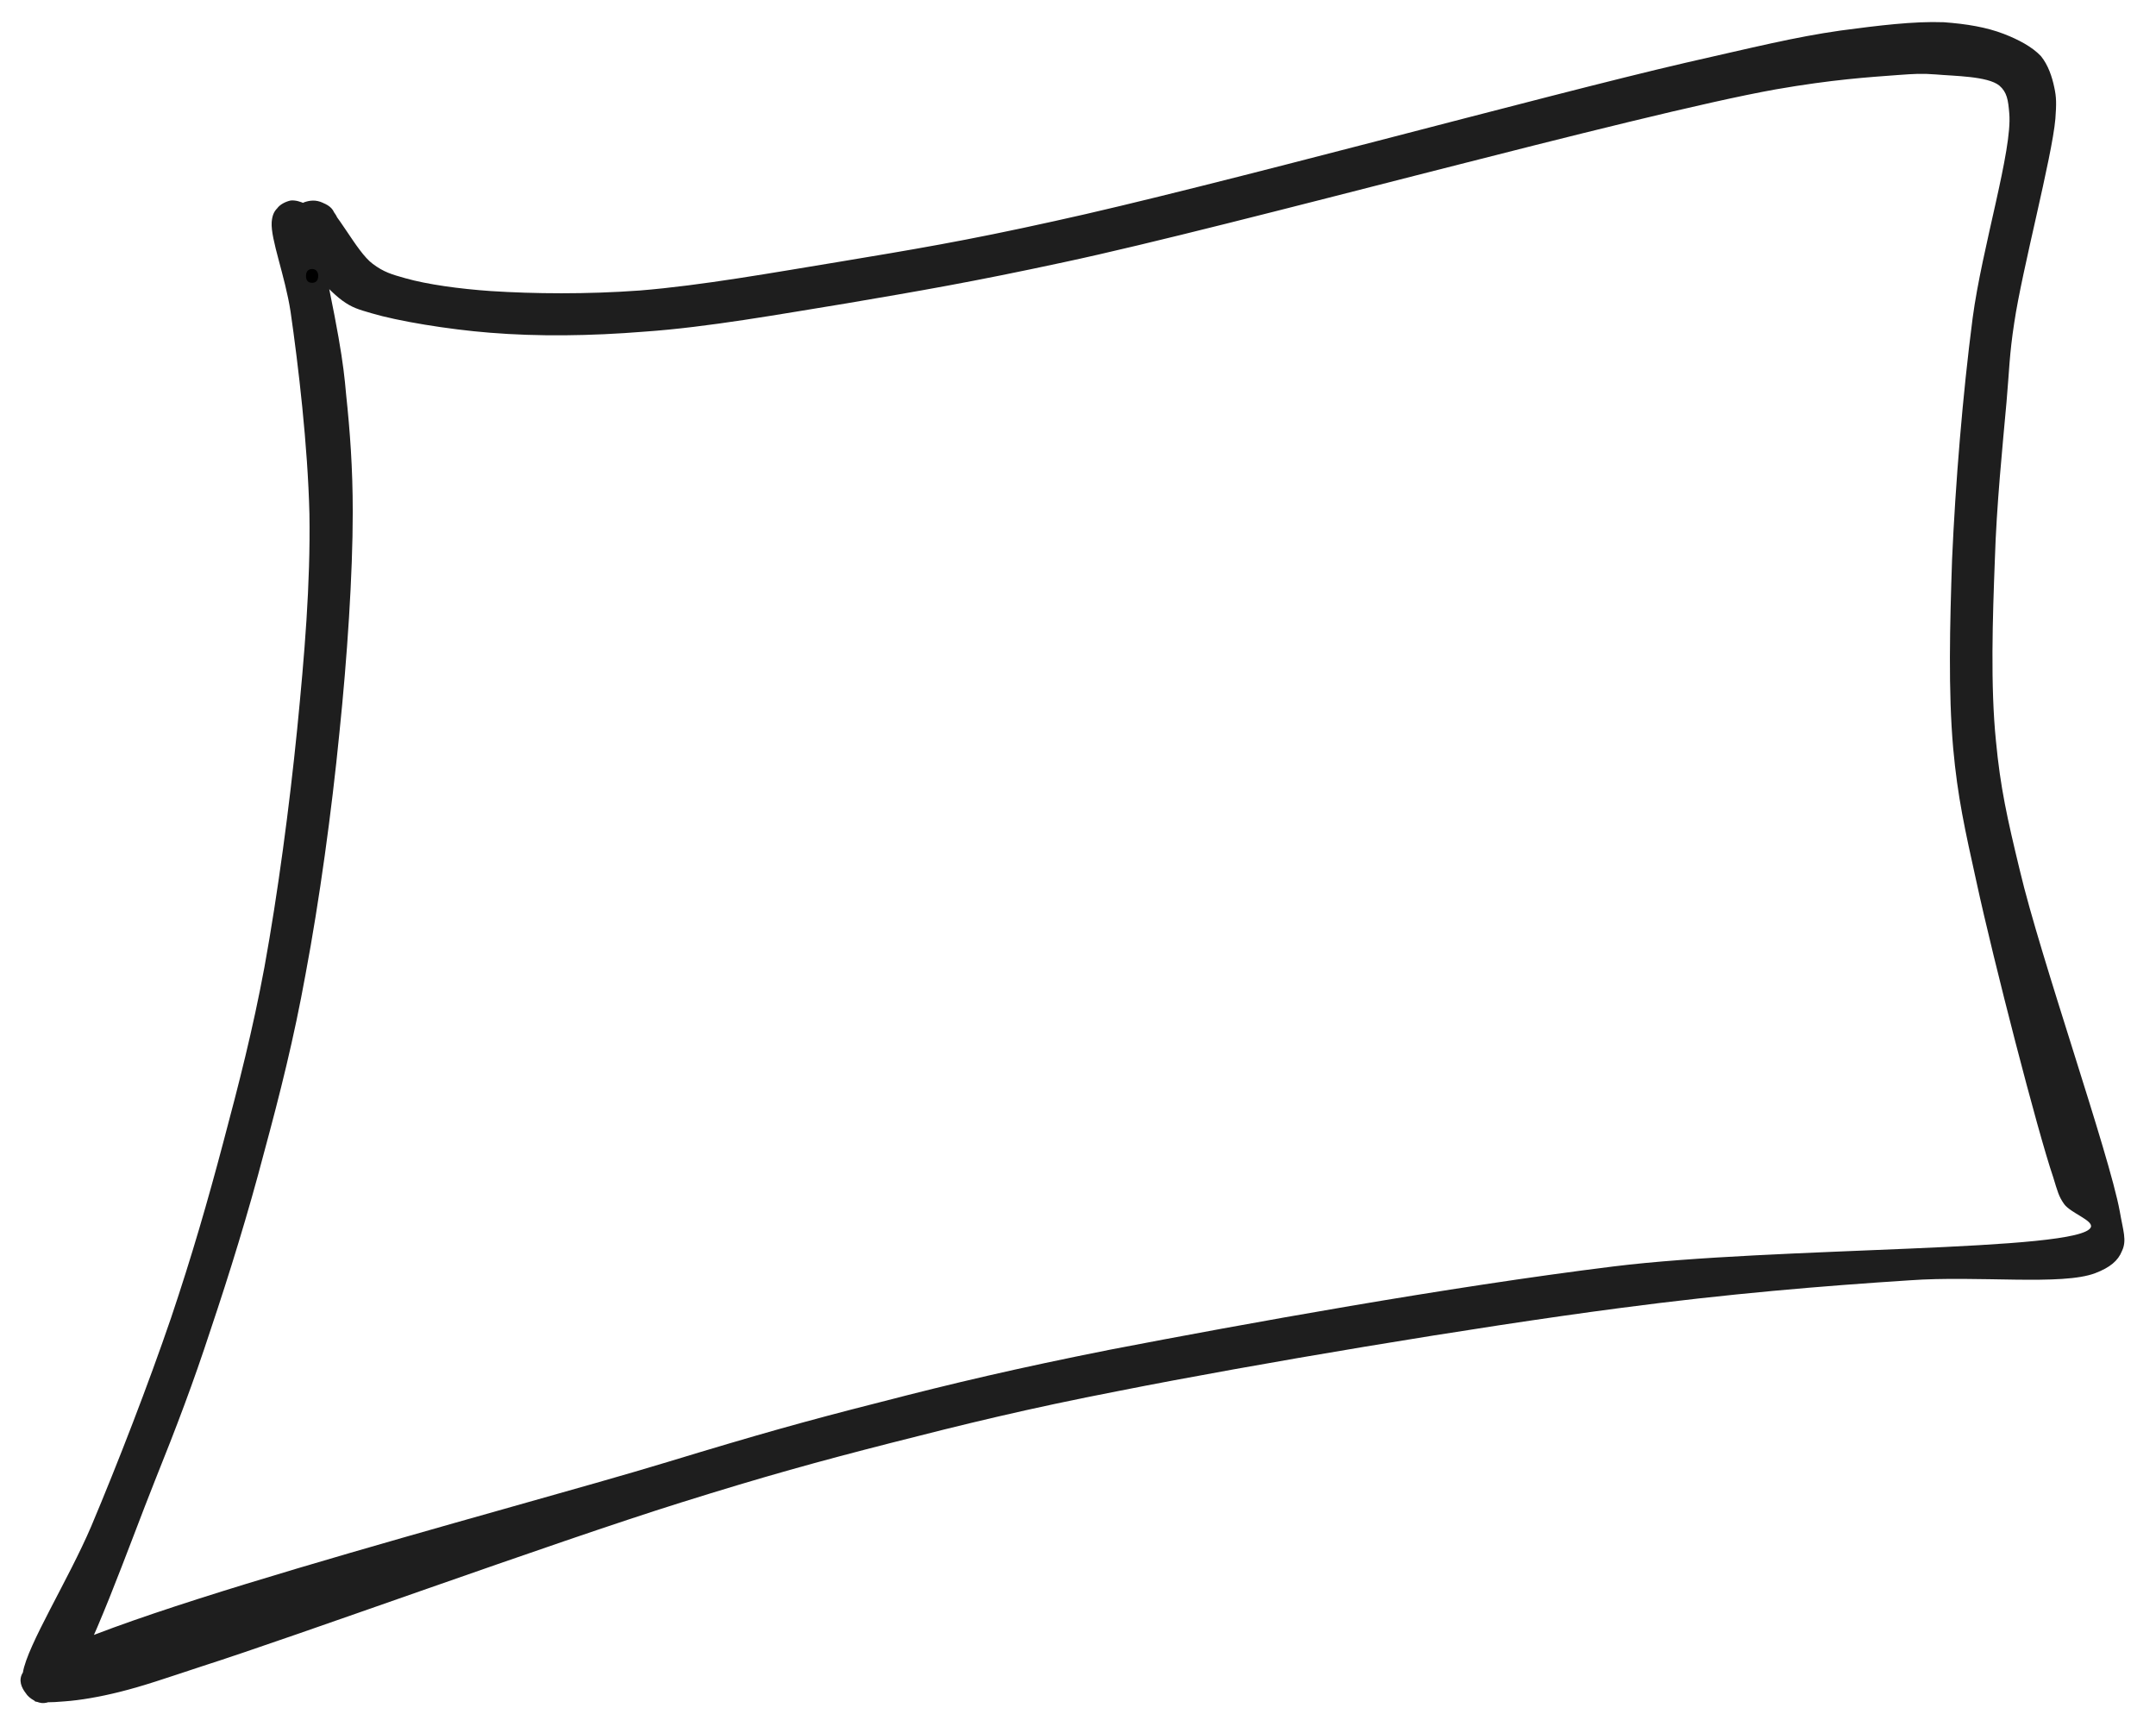 <svg xmlns="http://www.w3.org/2000/svg" xmlns:xlink="http://www.w3.org/1999/xlink" width="387" zoomAndPan="magnify" viewBox="0 0 290.25 233.25" height="311" preserveAspectRatio="xMidYMid meet" version="1.0"><defs><g/><clipPath id="66611ac593"><path d="M 2.328 2.238 L 286 2.238 L 286 229.723 L 2.328 229.723 Z M 2.328 2.238 " clip-rule="nonzero"/></clipPath><clipPath id="cdda8ec080"><path d="M 42.254 29.156 C 45.695 44.93 46.219 48.742 46.594 53.078 C 47.113 58.012 47.488 62.871 47.488 68.93 C 47.488 77.301 46.742 88.516 45.695 98.609 C 44.648 109.223 43.004 121.184 41.133 131.129 C 39.562 139.801 37.695 147.203 35.527 155.199 C 33.434 163.199 30.891 171.422 28.352 178.973 C 26.031 186.078 23.789 191.984 20.875 199.234 C 17.438 207.832 11.977 223.383 8.84 227.27 C 7.793 228.539 6.895 229.137 5.922 229.215 C 5.102 229.289 3.902 228.613 3.457 227.867 C 2.934 227.195 2.41 226.148 3.082 225.102 C 6.895 219.121 68.797 203.195 89.879 196.766 C 101.914 193.105 108.566 191.234 118.285 188.77 C 128.379 186.152 136.977 184.133 149.387 181.664 C 167.629 178.152 194.84 173.219 217.191 170.453 C 238.875 167.762 280.363 168.508 281.488 165.145 C 281.785 164.246 278.797 163.273 277.898 162.078 C 277.152 161.031 277 160.359 276.402 158.414 C 274.309 152.285 268.402 129.41 266.086 118.719 C 264.516 111.617 263.543 107.281 262.945 100.703 C 262.273 93 262.496 84.254 262.797 75.281 C 263.246 65.117 264.219 53.152 265.562 42.836 C 266.832 33.27 270.945 20.184 270.496 15.25 C 270.348 13.457 270.199 12.41 269.152 11.512 C 267.582 10.242 263.094 10.242 260.629 10.02 C 258.684 9.867 257.715 9.941 255.547 10.094 C 251.582 10.391 246.723 10.691 239.023 12.035 C 220.184 15.402 166.059 30.426 143.258 35.285 C 130.77 37.977 123.668 39.176 114.023 40.82 C 104.828 42.312 95.336 44.035 86.812 44.633 C 79.41 45.23 72.383 45.305 65.953 44.781 C 60.273 44.332 53.543 43.211 50.031 42.164 C 48.238 41.641 47.414 41.418 46.07 40.445 C 43.824 38.801 39.863 34.164 39.043 32.07 C 38.594 31.102 38.594 30.352 38.742 29.68 C 38.965 28.934 39.562 28.035 40.164 27.66 C 40.836 27.211 41.883 26.988 42.629 27.062 C 43.379 27.211 44.348 27.586 44.797 28.258 C 45.395 29.156 45.547 31.324 45.172 32.297 C 44.871 32.969 44.125 33.492 43.527 33.715 C 42.855 34.016 41.957 34.09 41.285 33.941 C 40.609 33.715 39.863 33.27 39.414 32.672 C 38.965 32.148 38.594 31.324 38.668 30.578 C 38.668 29.68 39.34 28.258 40.086 27.66 C 40.91 27.137 42.48 26.914 43.379 27.289 C 44.273 27.586 45.32 28.781 45.547 29.68 C 45.77 30.652 45.246 32.148 44.723 32.895 C 44.273 33.492 43.453 33.867 42.777 33.941 C 42.105 34.09 41.211 33.941 40.535 33.641 C 39.938 33.344 39.34 32.672 38.965 32.07 C 38.668 31.398 38.742 29.828 38.742 29.828 C 38.668 29.828 38.668 31.324 38.742 31.324 C 38.816 31.324 38.668 29.531 39.043 28.855 C 39.414 28.184 40.238 27.512 40.984 27.211 C 41.656 26.988 42.48 26.84 43.453 27.289 C 45.32 28.184 47.938 33.867 50.18 35.512 C 51.676 36.633 52.723 36.93 54.59 37.453 C 57.508 38.277 61.77 38.875 66.105 39.176 C 71.859 39.547 78.961 39.621 86.141 39.098 C 94.438 38.426 104.008 36.707 113.129 35.211 C 122.547 33.641 129.875 32.445 141.984 29.754 C 162.918 25.195 208.148 12.785 226.91 8.449 C 236.184 6.355 241.488 5.008 247.77 4.113 C 252.855 3.438 257.637 2.84 261.676 2.992 C 264.742 3.215 267.434 3.664 269.75 4.559 C 271.691 5.309 273.562 6.281 274.758 7.551 C 275.73 8.746 276.254 10.316 276.551 11.738 C 276.852 13.082 276.852 13.98 276.703 16 C 276.254 21.156 272.215 36.332 271.168 43.434 C 270.496 47.77 270.496 49.938 270.125 54.125 C 269.602 59.957 268.777 68.031 268.555 75.359 C 268.254 83.207 267.953 92.328 268.703 99.73 C 269.301 106.008 270.199 110.047 271.918 117.148 C 274.684 128.887 283.953 155.277 285.375 163.051 C 285.824 165.668 286.348 166.938 285.672 168.359 C 285.148 169.703 284.027 170.602 282.086 171.348 C 277.598 173.07 266.309 171.648 257.039 172.32 C 245.453 173.07 232.742 174.113 218.016 176.059 C 198.578 178.602 168.75 183.609 150.656 187.199 C 138.32 189.59 129.801 191.684 119.855 194.227 C 110.211 196.691 102.887 198.711 91.672 202.227 C 74.477 207.609 39.789 220.242 27.156 224.277 C 21.922 226 19.379 226.895 16.09 227.719 C 13.398 228.391 10.781 228.84 8.688 228.988 C 7.117 229.137 4.652 229.215 4.652 228.914 C 4.578 228.613 8.762 227.121 8.84 227.27 C 8.914 227.344 6.895 229.137 5.922 229.215 C 5.102 229.289 3.902 228.613 3.457 227.867 C 2.934 227.195 2.859 226.371 3.082 225.102 C 3.68 221.438 9.211 212.617 12.277 205.438 C 15.867 196.918 19.977 186.301 23.043 177.328 C 25.809 169.105 27.977 161.629 30.07 153.707 C 32.164 145.855 34.031 138.605 35.602 130.156 C 37.395 120.289 38.965 108.551 40.012 98.086 C 40.984 88.215 41.809 78.648 41.656 69.152 C 41.434 59.957 40.164 49.191 39.117 41.941 C 38.367 37.082 36.426 32.223 36.574 29.902 C 36.648 29.008 36.875 28.484 37.32 28.035 C 37.695 27.512 38.441 27.137 39.117 26.988 C 39.715 26.914 40.535 27.137 41.059 27.438 C 41.582 27.812 42.254 29.156 42.254 29.156 " clip-rule="nonzero"/></clipPath></defs><g clip-path="url(#66611ac593)"><g clip-path="url(#cdda8ec080)"><path fill="#1e1e1e" d="M 0.09 0 L 288.738 0 L 288.738 231.961 L 0.09 231.961 Z M 0.09 0 " fill-opacity="1" fill-rule="nonzero"/></g></g><g fill="#000000" fill-opacity="1"><g transform="translate(40.167, 37.863)"><g><path d="M 1.031 -0.719 C 1.031 -1.02 1.098 -1.25 1.234 -1.406 C 1.379 -1.57 1.582 -1.656 1.844 -1.656 C 2.102 -1.656 2.305 -1.57 2.453 -1.406 C 2.598 -1.25 2.672 -1.02 2.672 -0.719 C 2.672 -0.426 2.598 -0.195 2.453 -0.031 C 2.305 0.125 2.102 0.203 1.844 0.203 C 1.602 0.203 1.406 0.129 1.25 -0.016 C 1.102 -0.16 1.031 -0.395 1.031 -0.719 Z M 1.031 -0.719 "/></g></g></g></svg>